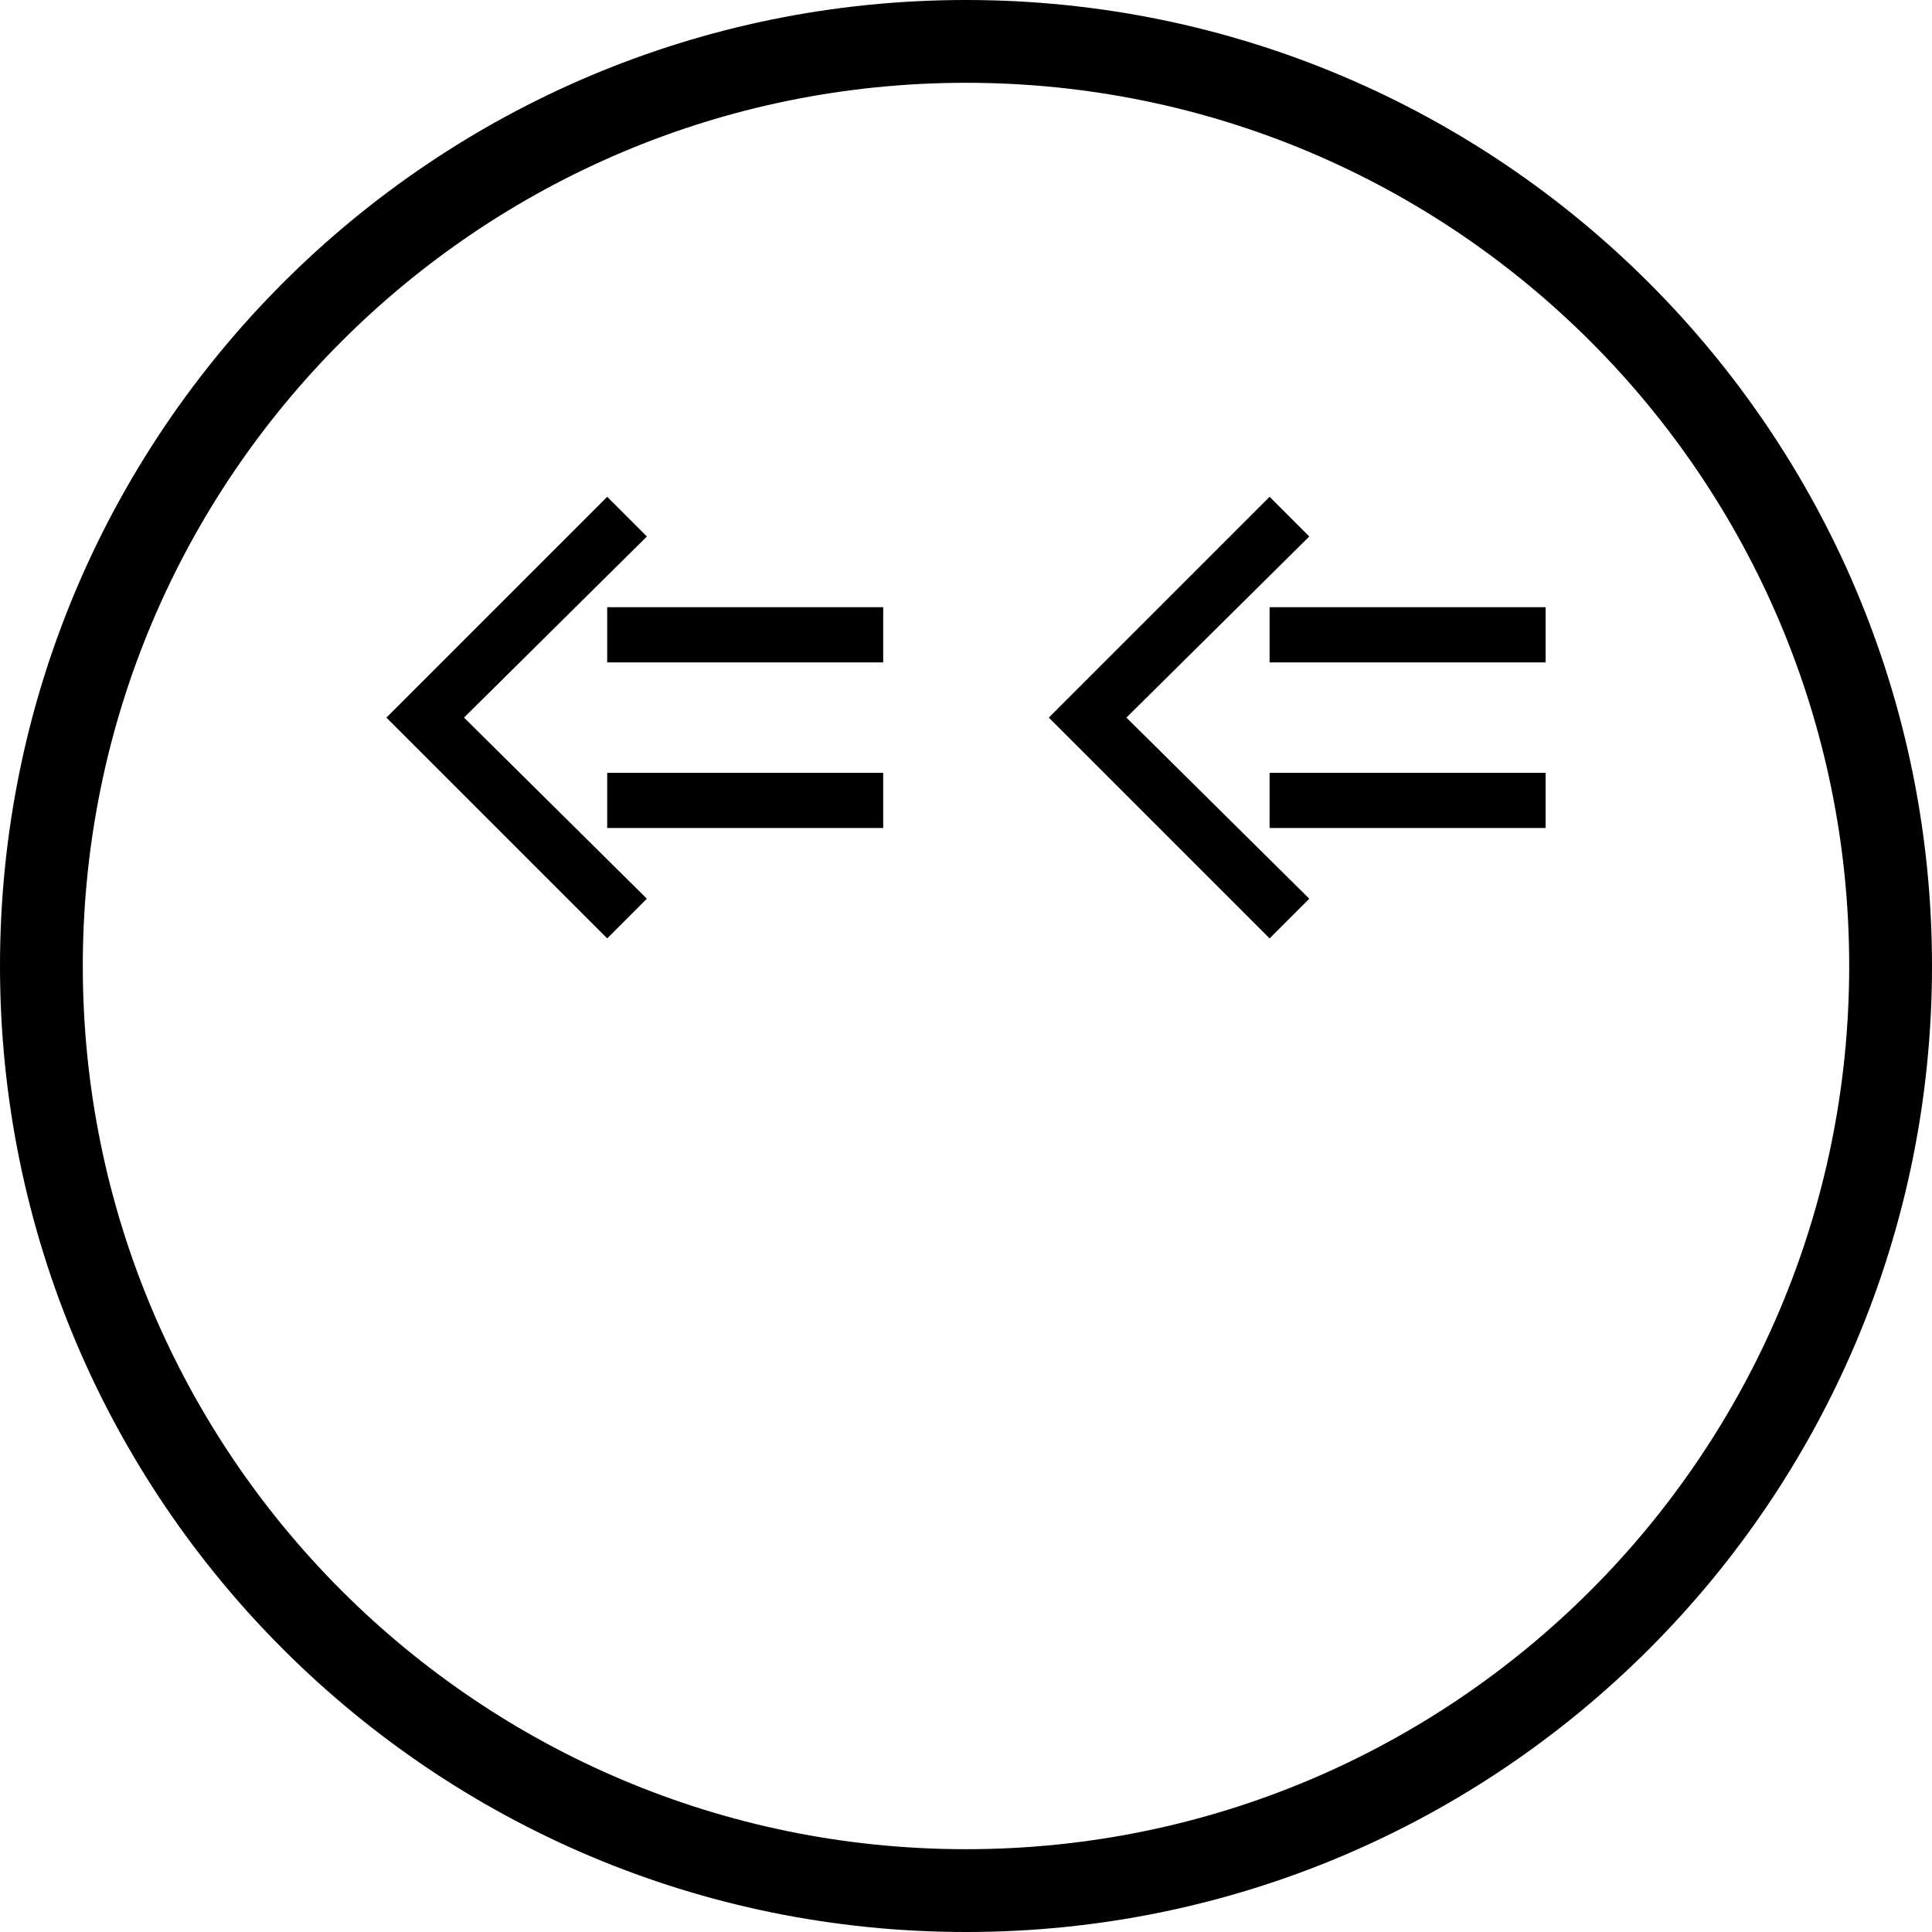 <?xml version="1.0" encoding="UTF-8" standalone="no"?>
<svg
   xmlns:dc="http://purl.org/dc/elements/1.1/"
   xmlns:cc="http://creativecommons.org/ns#"
   xmlns:rdf="http://www.w3.org/1999/02/22-rdf-syntax-ns#"
   xmlns:svg="http://www.w3.org/2000/svg"
   xmlns="http://www.w3.org/2000/svg"
   xmlns:sodipodi="http://sodipodi.sourceforge.net/DTD/sodipodi-0.dtd"
   xmlns:inkscape="http://www.inkscape.org/namespaces/inkscape"
   version="1.0"
   width="35"
   height="35"
   id="svg2"
   inkscape:version="0.47 r22583"
   sodipodi:docname="04-02-007-01-01-03.svg">
  <defs
     id="defs14">
    <inkscape:perspective
       sodipodi:type="inkscape:persp3d"
       inkscape:vp_x="0 : 3.5 : 1"
       inkscape:vp_y="0 : 1000 : 0"
       inkscape:vp_z="7 : 3.5 : 1"
       inkscape:persp3d-origin="3.5 : 2.3333333 : 1"
       id="perspective16" />
  </defs>
  <sodipodi:namedview
     pagecolor="#ffffff"
     bordercolor="#666666"
     borderopacity="1"
     objecttolerance="10"
     gridtolerance="10"
     guidetolerance="10"
     inkscape:pageopacity="0"
     inkscape:pageshadow="2"
     inkscape:window-width="928"
     inkscape:window-height="791"
     id="namedview12"
     showgrid="true"
     inkscape:zoom="15.722917"
     inkscape:cx="17.638483"
     inkscape:cy="17.392293"
     inkscape:window-x="273"
     inkscape:window-y="0"
     inkscape:window-maximized="0"
     inkscape:current-layer="svg2">
    <inkscape:grid
       type="xygrid"
       id="grid2822" />
  </sodipodi:namedview>
  <path
     style="fill:#000000;fill-opacity:1;stroke:none"
     d="m 7,13 4,4 0.719,-0.719 L 8.406,13 11.719,9.719 11,9 7,13 z"
     id="path3173" />
  <path
     style="fill:#000000;fill-opacity:1;stroke:none"
     d="m 11,15 5,0 0,-1 -5,0 0,1 z"
     id="rect2849" />
  <path
     style="fill:#000000;fill-opacity:1;stroke:none"
     d="m 11,12 5,0 0,-1 -5,0 0,1 z"
     id="rect2851" />
  <path
     id="path3357"
     d="m 19,13 4,4 0.719,-0.719 L 20.406,13 23.719,9.719 23,9 19,13 z"
     style="fill:#000000;fill-opacity:1;stroke:none" />
  <path
     id="path3359"
     d="m 23,15 5,0 0,-1 -5,0 0,1 z"
     style="fill:#000000;fill-opacity:1;stroke:none" />
  <path
     id="path3361"
     d="m 23,12 5,0 0,-1 -5,0 0,1 z"
     style="fill:#000000;fill-opacity:1;stroke:none" />
  <path
     style="fill:#000000;fill-opacity:1;stroke:none"
     d="M 17.5,0 C 7.835,0 0,7.835 0,17.5 0,27.165 7.835,35 17.5,35 27.165,35 35,27.165 35,17.5 35,7.835 27.165,0 17.5,0 z m 0,1.5 c 8.837,0 16,7.163 16,16 0,8.837 -7.163,16 -16,16 -8.837,0 -16,-7.163 -16,-16 0,-8.837 7.163,-16 16,-16 z"
     id="path3606" />
</svg>
